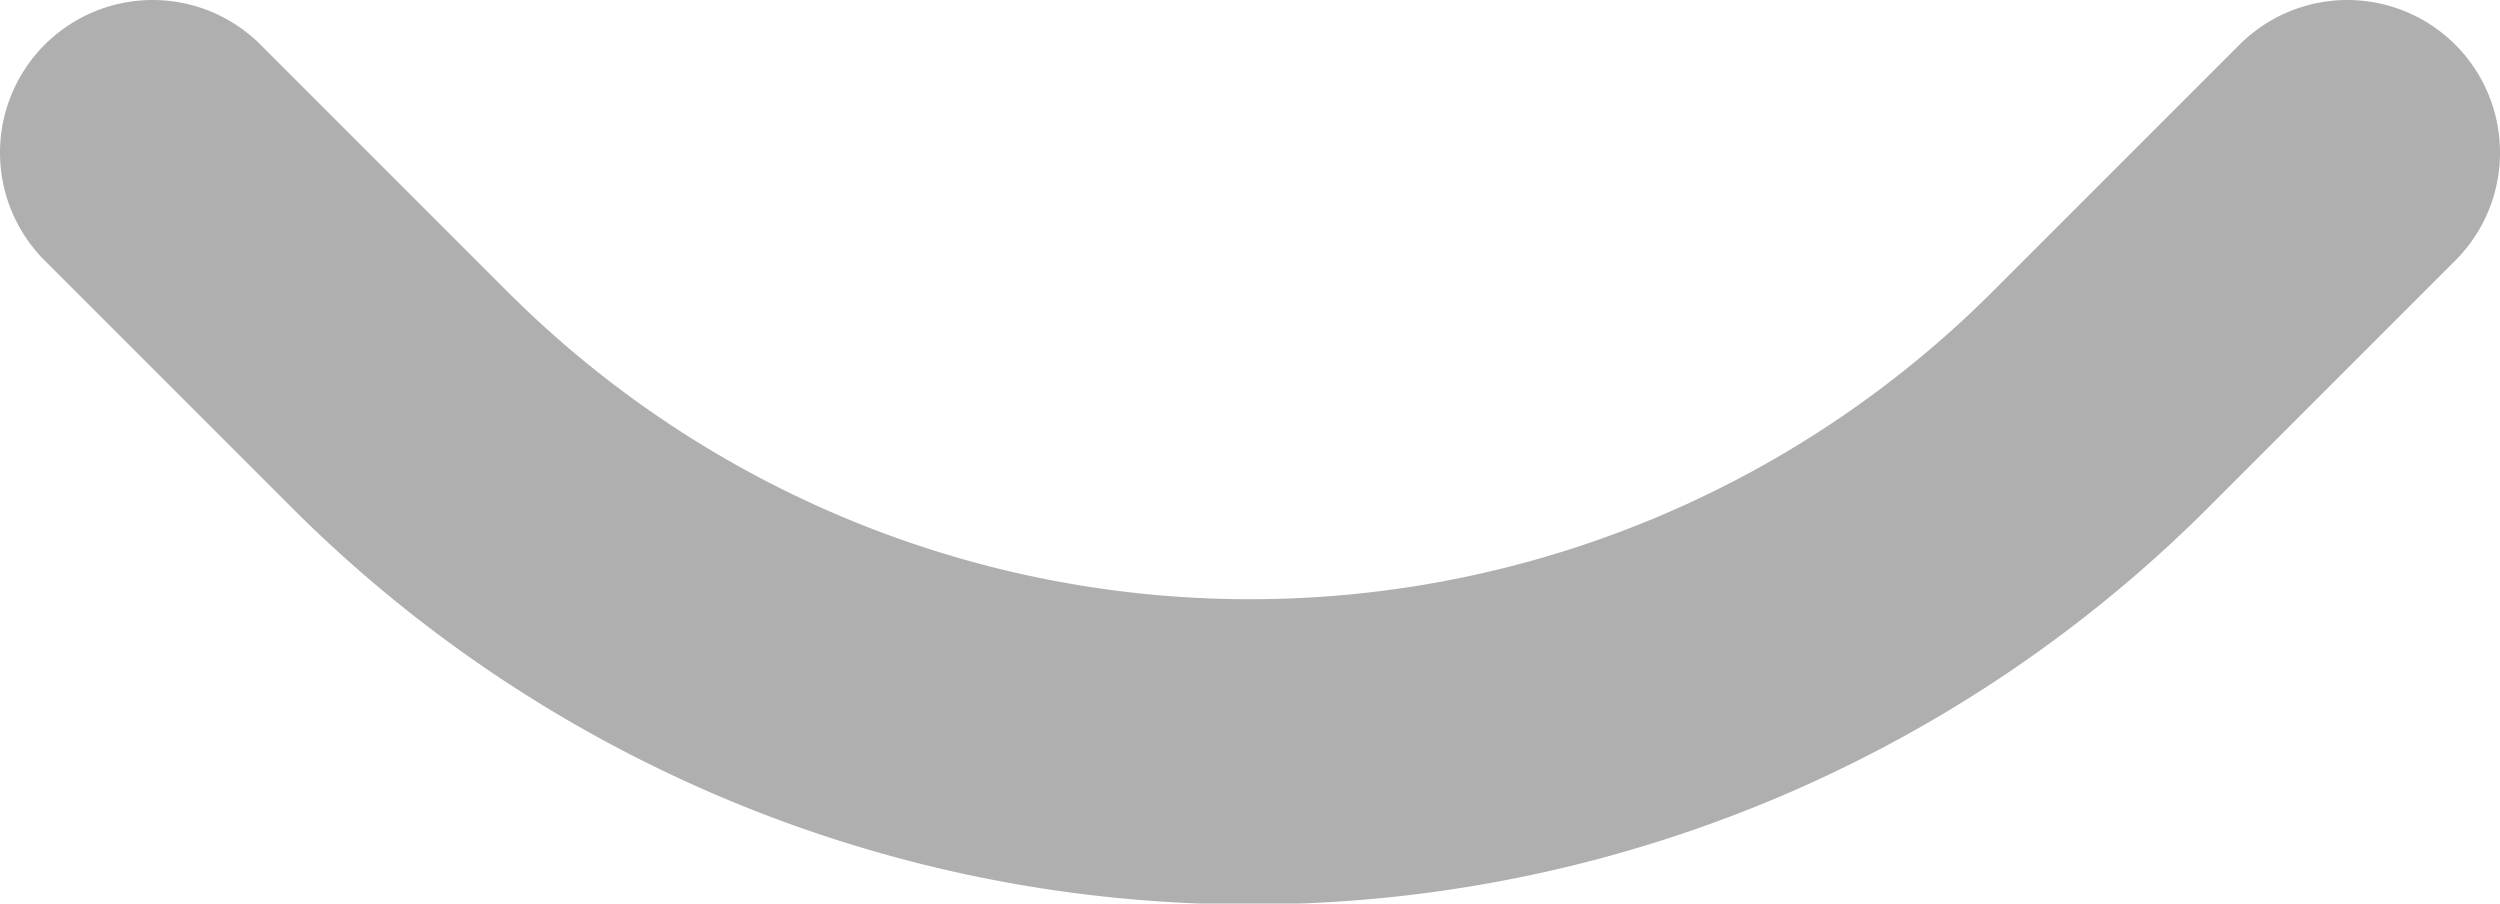 <svg xmlns="http://www.w3.org/2000/svg" viewBox="0 0 8.19 2.96"><defs><style>.cls-1{fill:none;stroke:#afafaf;stroke-linecap:round;stroke-miterlimit:10;}</style></defs><title>vote-down</title><g id="Layer_2" data-name="Layer 2"><g id="Layer_2-2" data-name="Layer 2"><path class="cls-1" d="M.5.5l.8.8a3.94,3.94,0,0,0,5.59,0l.8-.8"/></g></g></svg>